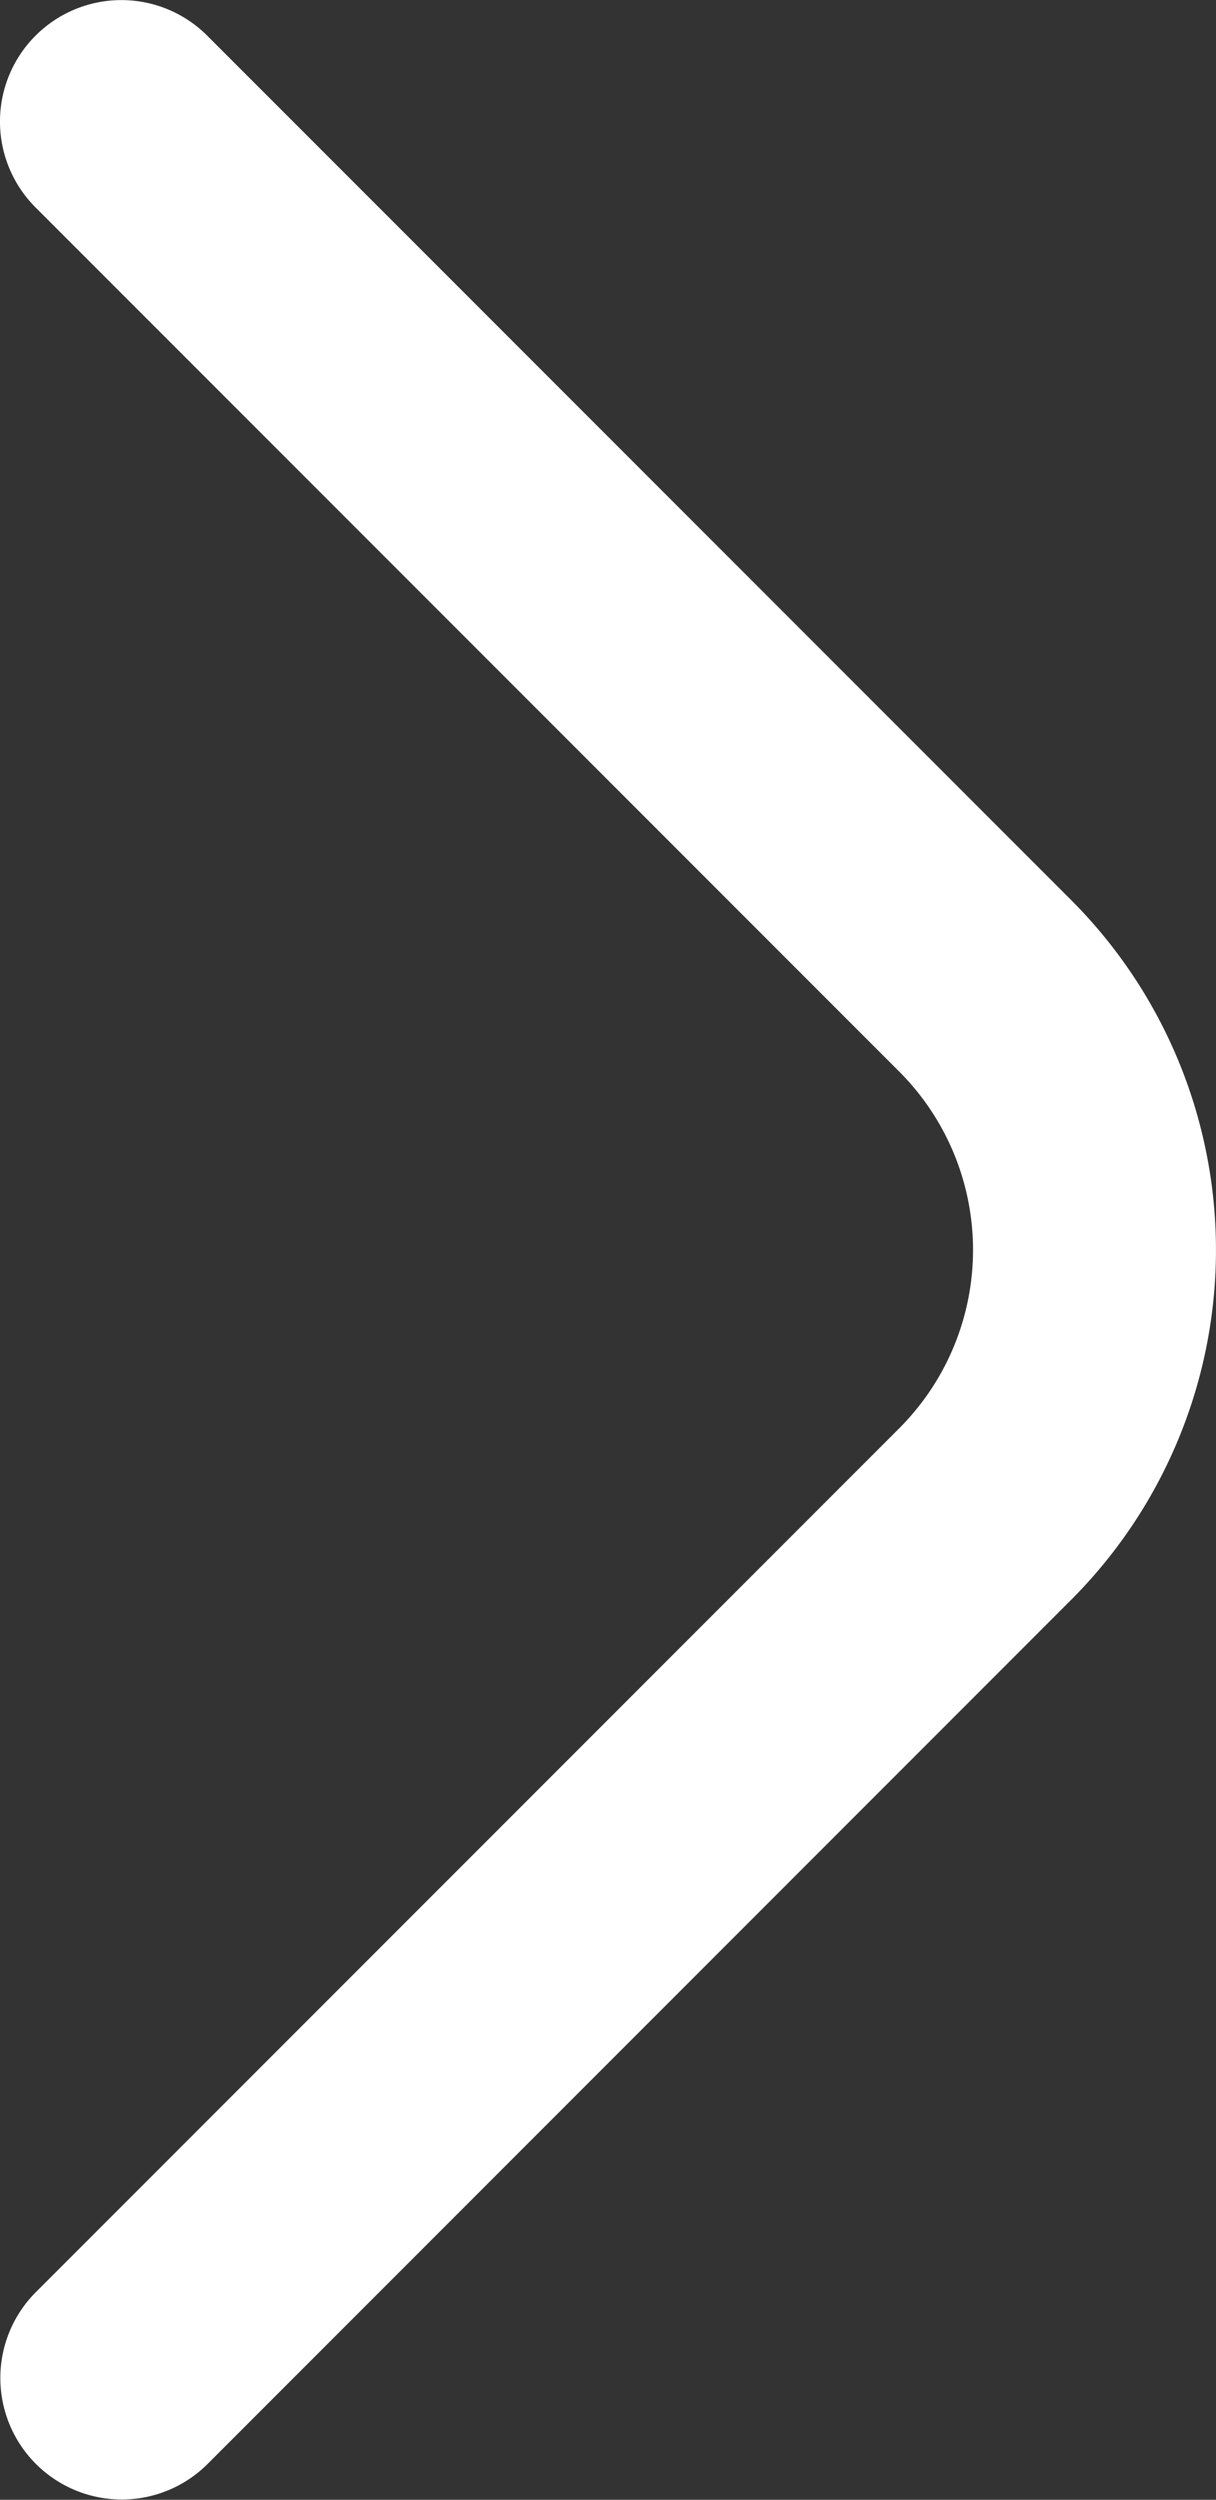<svg xmlns="http://www.w3.org/2000/svg" width="11.496" height="23.62" viewBox="0 0 11.496 23.62">
  <rect x="0" y="0" width="11.496" height="23.62" fill="#333333" stroke="none"/>
  <path id="Path_929" data-name="Path 929" d="M740.388,414.358a1.147,1.147,0,1,1,1.623-1.623l8.167,8.167a4.676,4.676,0,0,1,0,6.613l-8.167,8.168a1.148,1.148,0,0,1-1.623-1.624l8.167-8.167a2.384,2.384,0,0,0,0-3.367Z" transform="translate(-740.052 -412.398)" fill="#fff"/>
</svg>
